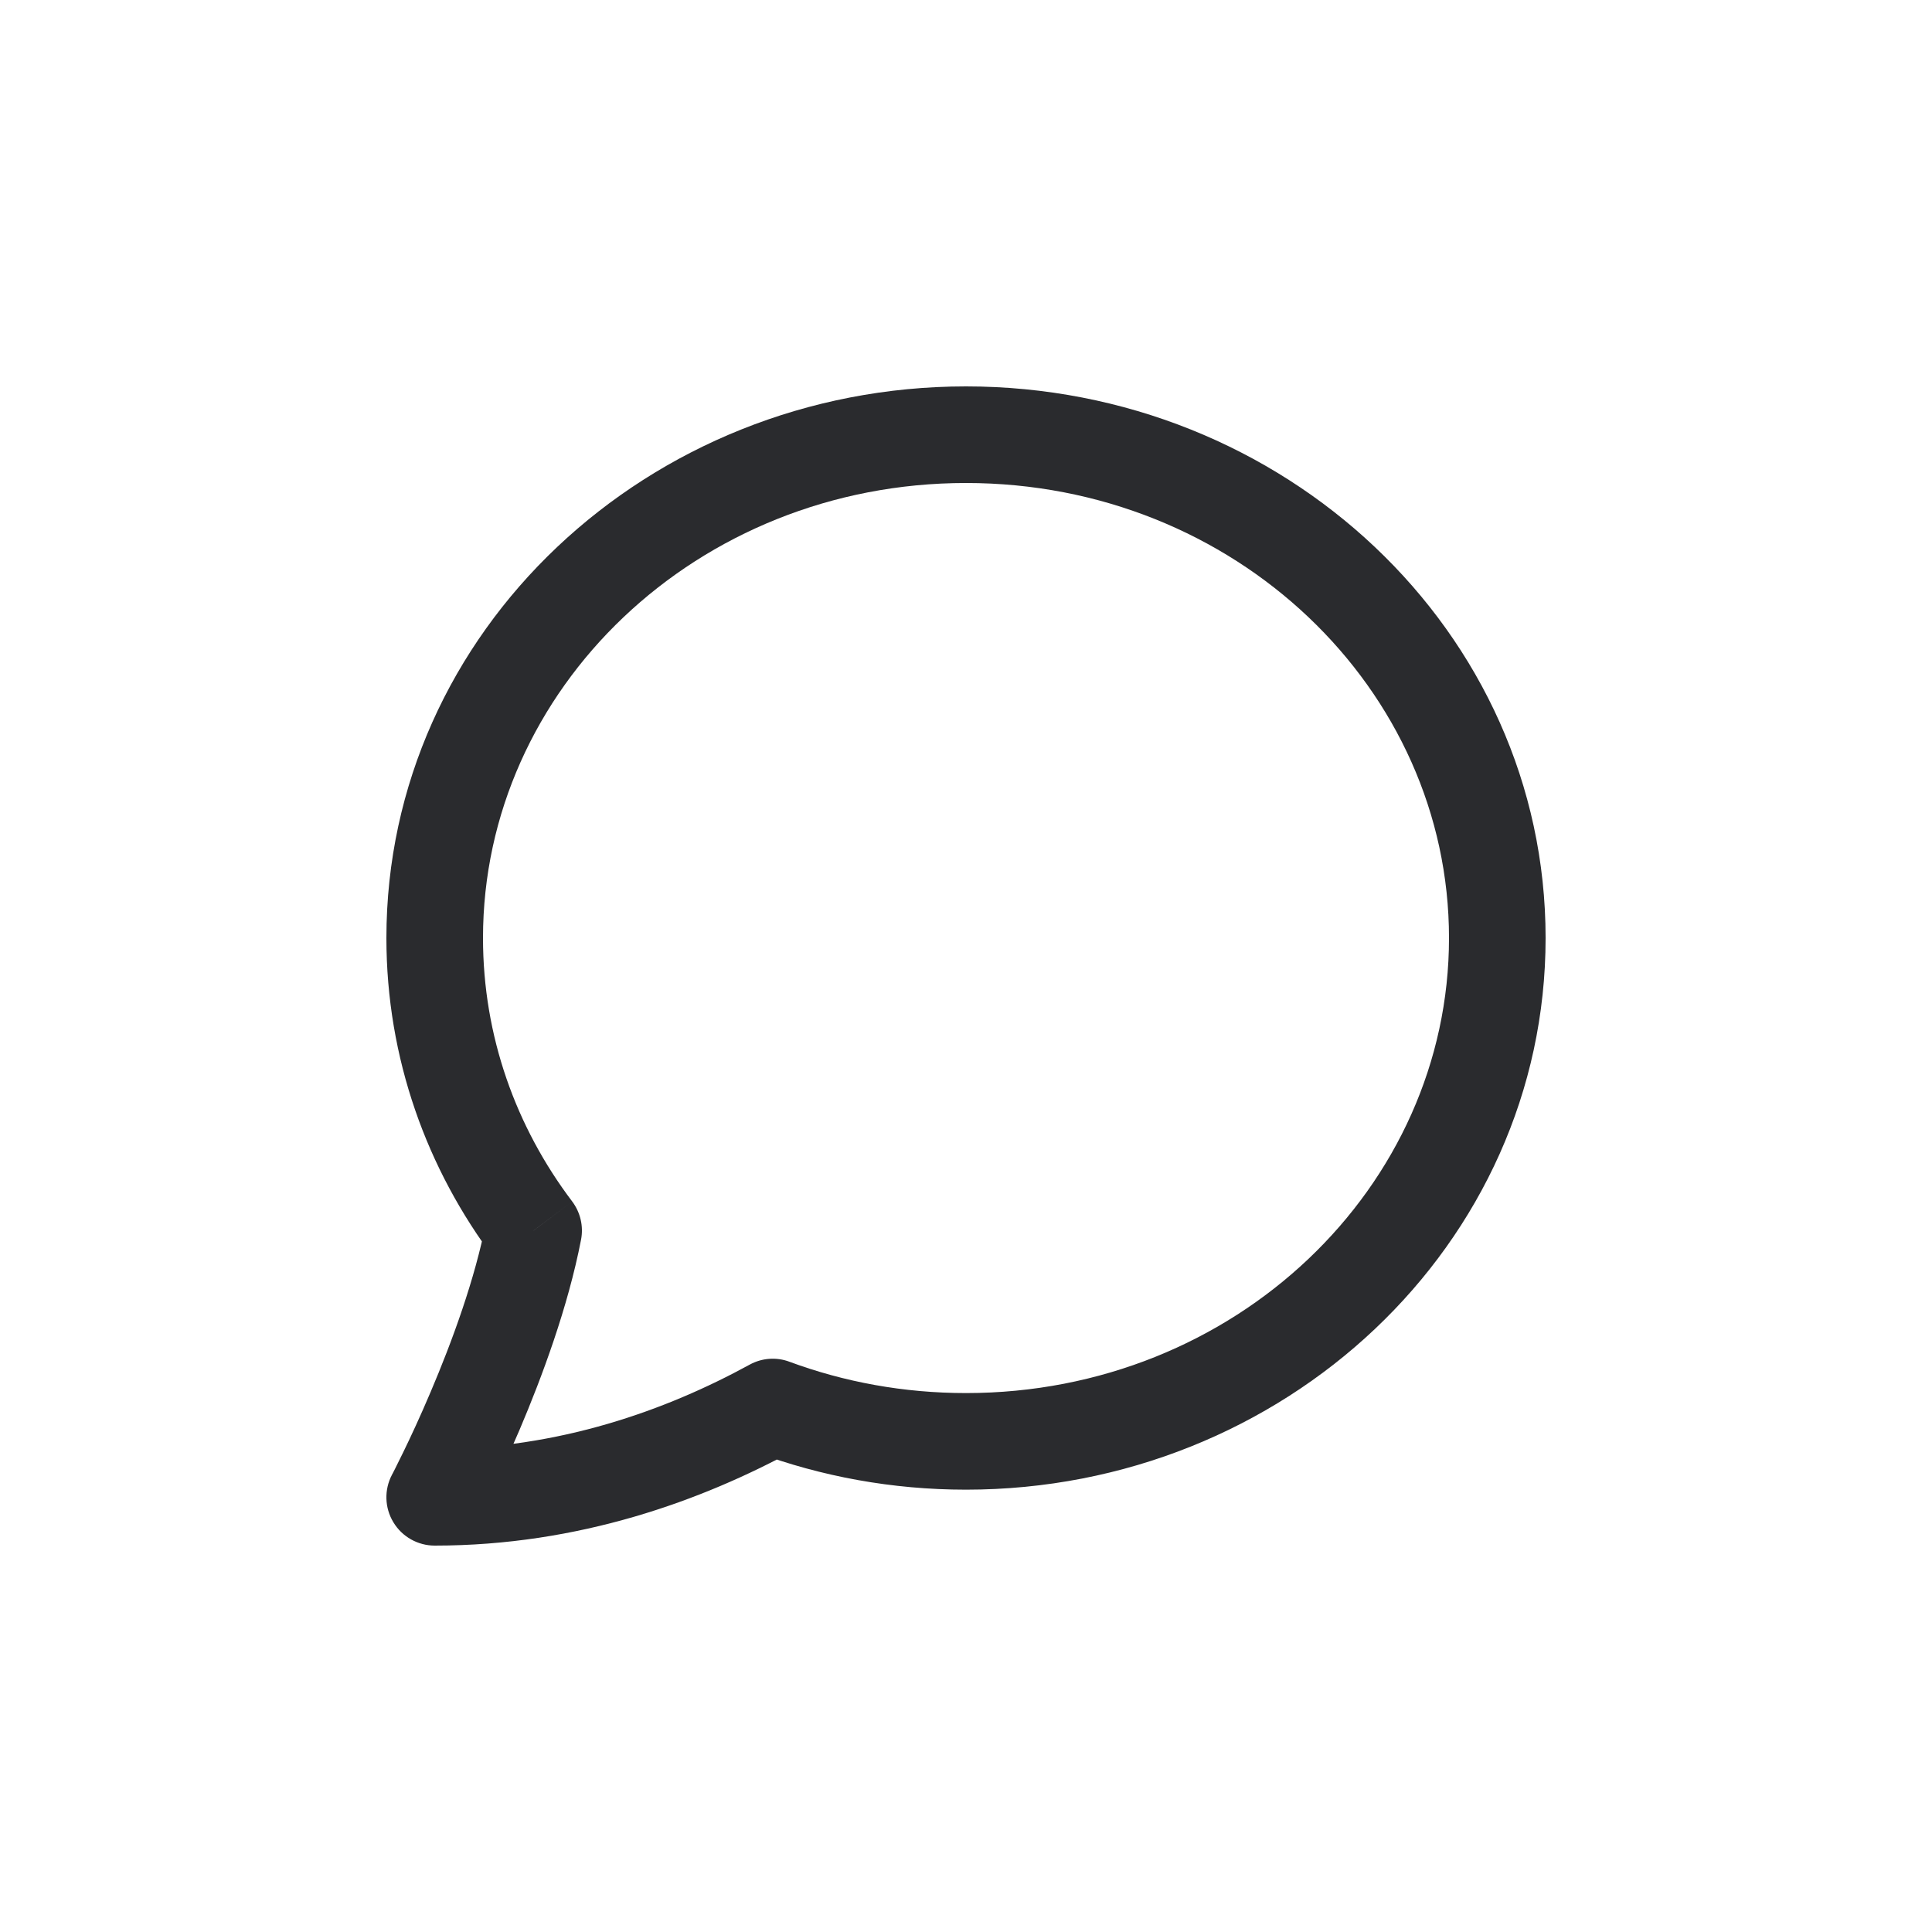 <svg width="20" height="20" viewBox="0 0 20 20" fill="none" xmlns="http://www.w3.org/2000/svg">
<path d="M5.524 12.739L6.015 12.833C6.042 12.694 6.008 12.55 5.923 12.437L5.524 12.739ZM4.5 15.5L4.058 15.266C3.976 15.421 3.981 15.608 4.072 15.758C4.162 15.908 4.325 16 4.5 16V15.5ZM8 14.566L8.173 14.097C8.038 14.046 7.887 14.057 7.76 14.127L8 14.566ZM15 9.71C15 12.287 12.787 14.421 10 14.421V15.421C13.288 15.421 16 12.889 16 9.71H15ZM10 5C12.787 5 15 7.134 15 9.71H16C16 6.532 13.288 4 10 4V5ZM5 9.71C5 7.134 7.213 5 10 5V4C6.712 4 4 6.532 4 9.71H5ZM5.923 12.437C5.34 11.666 5 10.725 5 9.71H4C4 10.954 4.418 12.104 5.125 13.04L5.923 12.437ZM4.5 15.5C4.942 15.733 4.942 15.733 4.942 15.733C4.942 15.733 4.942 15.733 4.942 15.733C4.942 15.733 4.942 15.733 4.943 15.732C4.943 15.732 4.943 15.732 4.943 15.731C4.944 15.73 4.944 15.729 4.945 15.727C4.947 15.724 4.95 15.719 4.953 15.713C4.959 15.701 4.968 15.683 4.98 15.661C5.003 15.616 5.035 15.55 5.075 15.468C5.154 15.305 5.262 15.073 5.379 14.8C5.609 14.259 5.88 13.531 6.015 12.833L5.033 12.644C4.918 13.24 4.678 13.892 4.458 14.409C4.35 14.664 4.249 14.88 4.175 15.032C4.138 15.108 4.108 15.168 4.088 15.208C4.078 15.228 4.07 15.243 4.065 15.253C4.062 15.258 4.06 15.262 4.059 15.264C4.059 15.265 4.058 15.266 4.058 15.266C4.058 15.266 4.058 15.267 4.058 15.267C4.058 15.267 4.058 15.267 4.058 15.267C4.058 15.267 4.058 15.267 4.058 15.267C4.058 15.267 4.058 15.266 4.5 15.5ZM7.76 14.127C6.895 14.6 5.783 15 4.5 15V16C5.994 16 7.27 15.534 8.24 15.004L7.76 14.127ZM10 14.421C9.354 14.421 8.738 14.306 8.173 14.097L7.826 15.034C8.501 15.284 9.235 15.421 10 15.421V14.421Z" fill="#2A2B2E"/>
</svg>
